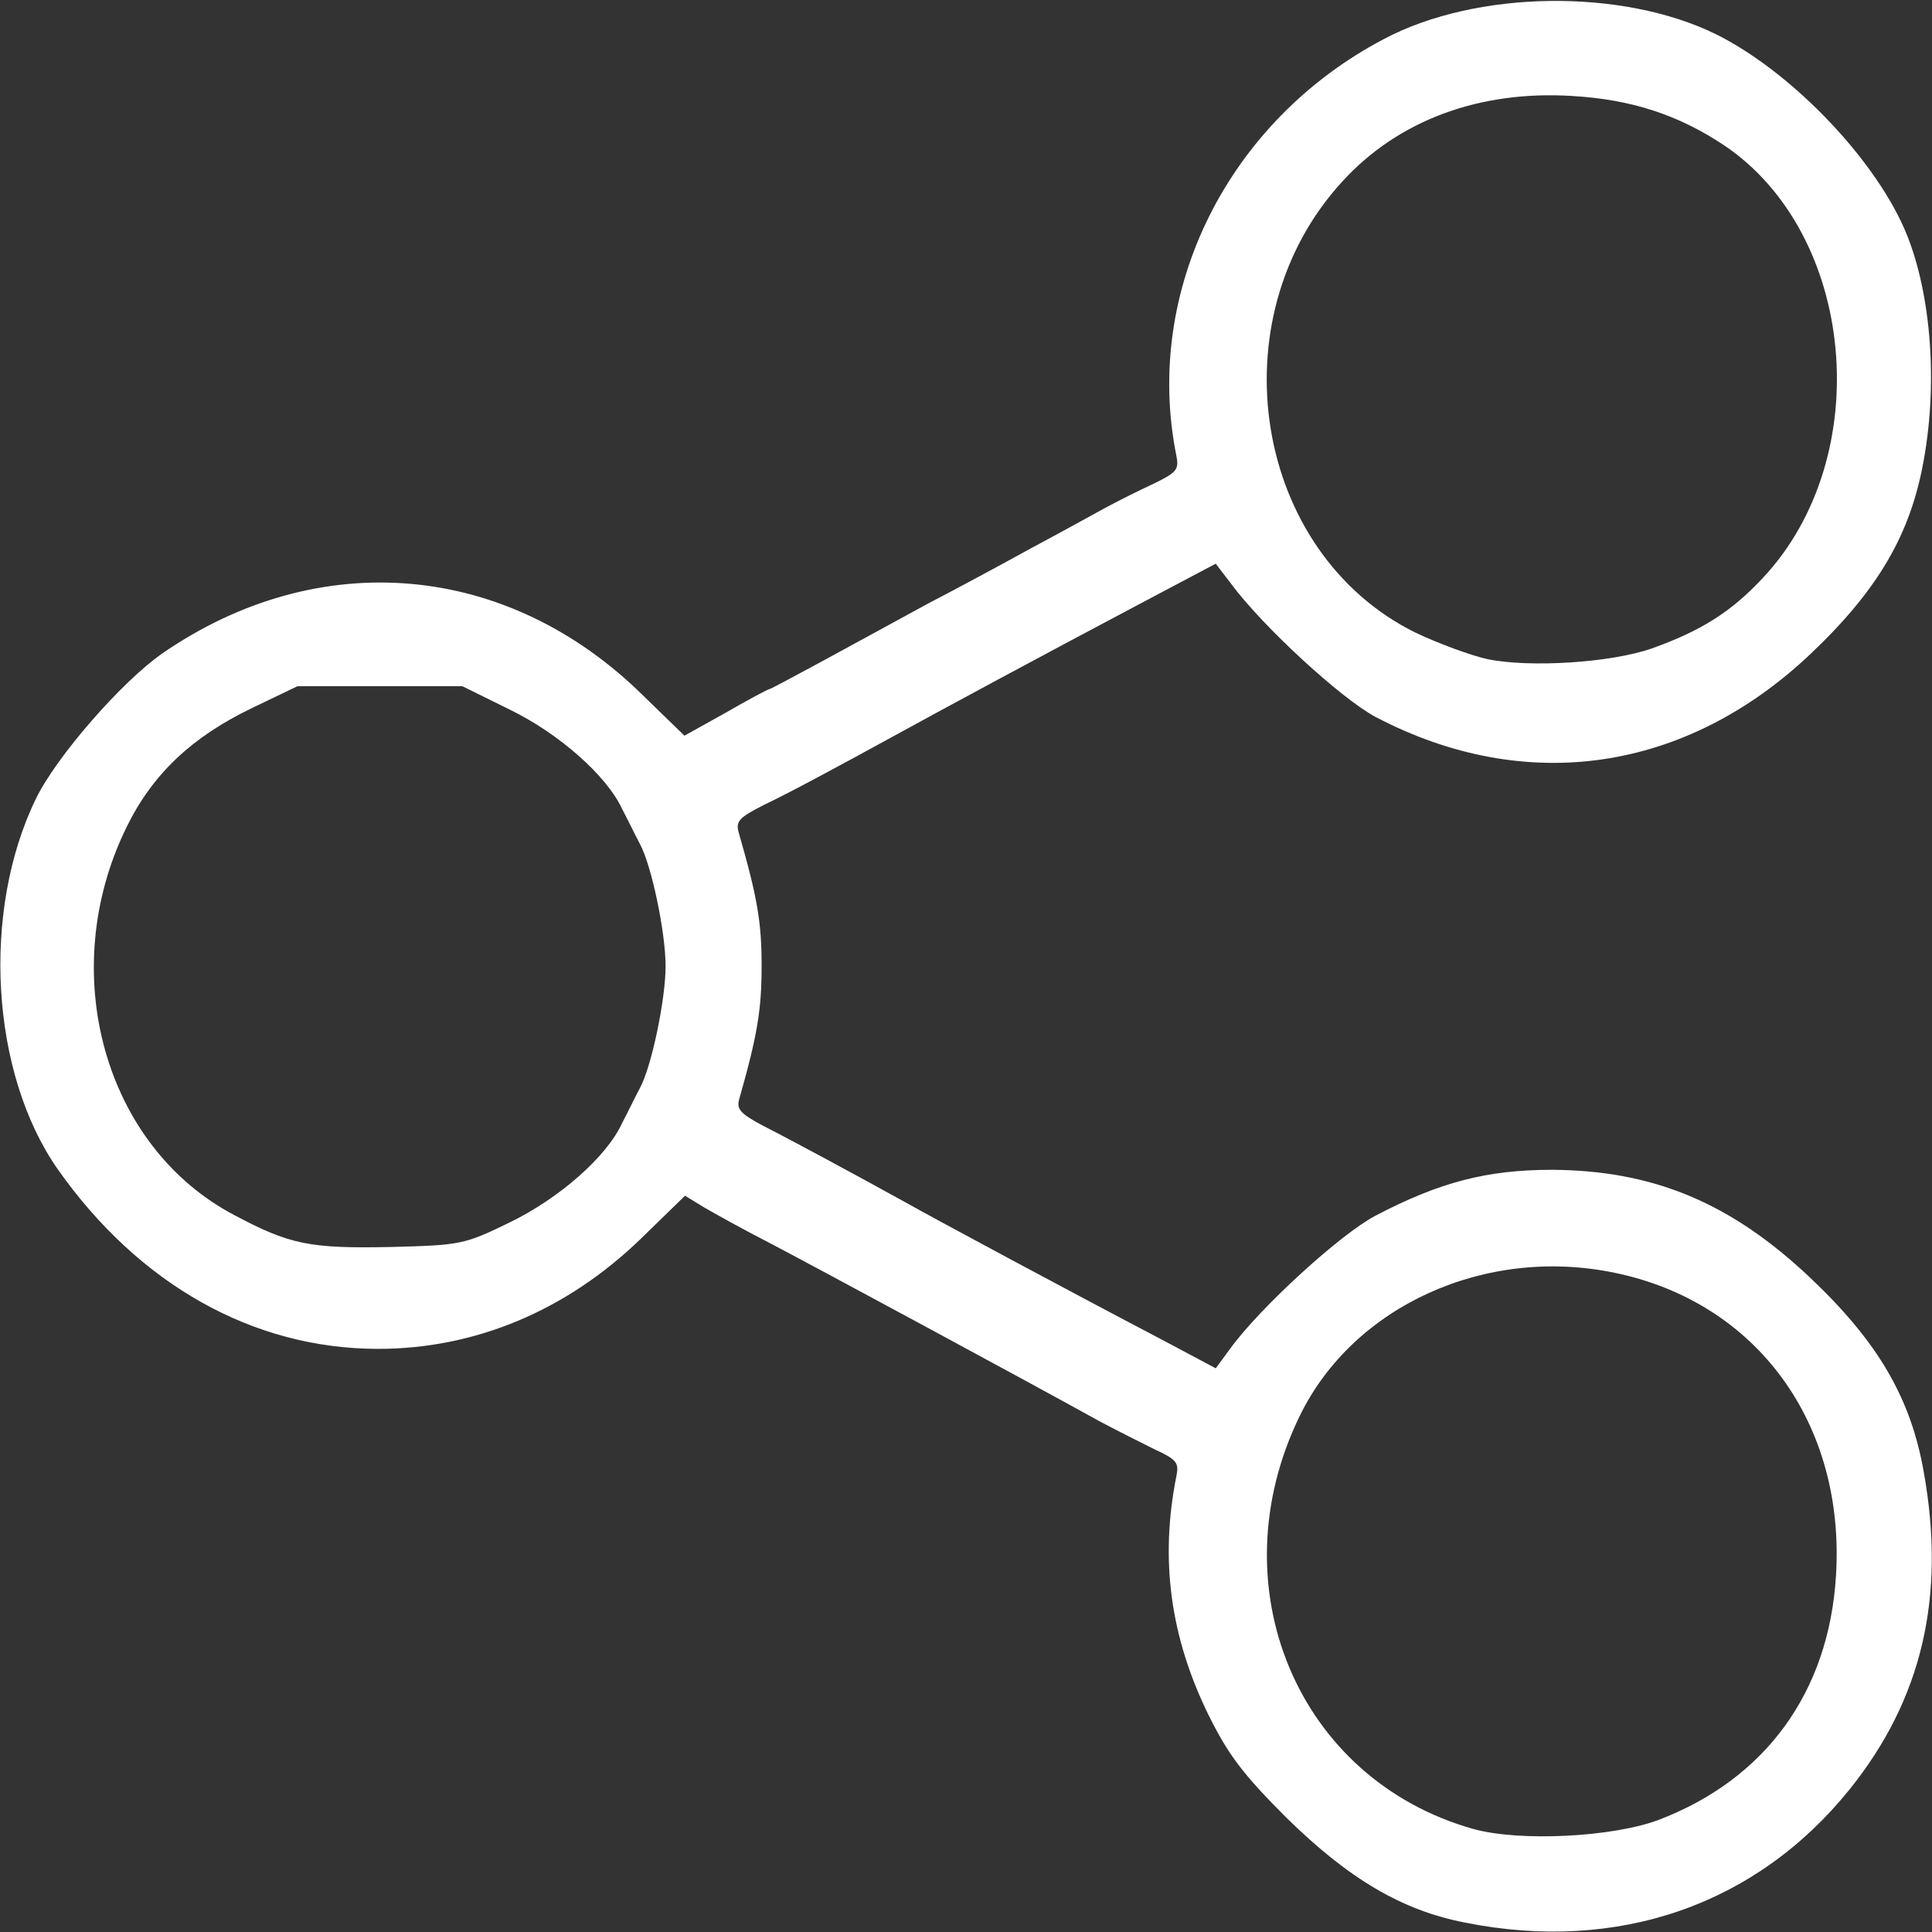 <?xml version="1.0" encoding="utf-8"?>
<!-- Generator: Adobe Illustrator 21.0.0, SVG Export Plug-In . SVG Version: 6.00 Build 0)  -->
<svg version="1.1" id="Ebene_1" xmlns="http://www.w3.org/2000/svg" xmlns:xlink="http://www.w3.org/1999/xlink" x="0px" y="0px"
	 viewBox="0 0 328 328" style="enable-background:new 0 0 328 328;" xml:space="preserve">
<rect x="0" y="0" width="328" height="328" fill="#333333" stroke="none"/>
<style type="text/css">
	.st0{fill:#FFFFFF;}
</style>
<g id="layer1">
	<path class="st0" d="M248.7,326.4c-10.8-2.1-19.8-7.5-30.3-17.8c-7.4-7.4-9.9-10.7-13.3-17.6c-6.4-13.1-8.2-26.2-5.4-40.3
		c0.5-2.4,0.1-2.9-3.8-4.7c-2.4-1.2-6.6-3.3-9.4-4.8c-11.9-6.6-47.7-25.9-55.5-30c-4.7-2.4-9.9-5.3-11.6-6.3l-3.1-1.9l-7.5,7.3
		C96.2,222.5,80.7,229,64.2,229c-21.2,0-40.6-10.9-54.4-30.5c-11.4-16.3-13-43.8-3.7-62.9c3.5-7.2,14.6-19.9,21.5-24.7
		c26.6-18.3,58.6-15.5,81.6,7.2l7,6.8l7-3.9c3.8-2.2,7.2-4,7.4-4s4.3-2.2,9.1-4.8c4.9-2.7,12.9-7,17.8-9.7c5-2.6,12.8-6.8,17.5-9.4
		c4.7-2.5,10.3-5.6,12.5-6.8c2.2-1.2,6-3.1,8.4-4.2c3.9-1.9,4.3-2.4,3.8-4.8c-5.6-28,8.8-56.8,35.3-70.7c15.7-8.3,40.4-8.6,56.3-0.8
		c12.5,6.2,26.4,20.5,31.9,32.8c4.5,10.1,5.9,25.7,3.4,39.5c-2.2,12.5-7.7,22-19.2,32.9c-21.2,20.1-48.4,24.1-73.9,10.7
		c-5.8-3.1-19.1-15.3-24.5-22.6l-2.6-3.4l-10.4,5.5c-20.8,11-37.6,20.1-42.5,22.8c-11.5,6.3-19.3,10.5-23.9,12.7
		c-4.1,2.1-4.7,2.7-4.2,4.6c3.2,11.1,3.9,15.3,3.9,22.7c0,7.4-0.7,11.7-3.8,22.6c-0.5,1.7,0.2,2.5,4.2,4.6c5.3,2.7,16,8.5,23.8,12.8
		c5.5,3.1,28.8,15.6,43.5,23.3l9.4,5l2.5-3.4c5.1-7,18.7-19.4,24.6-22.5c10.9-5.7,18.9-7.8,30-7.8c17.2,0.1,30.4,5.6,43.9,18.4
		c11.5,10.9,17,20.4,19.2,32.9c3.8,21.2-0.3,38.6-12.6,53.9C298.2,323.4,274.7,331.6,248.7,326.4z M281.5,309
		c18.2-6.9,29-21.7,30.2-41.5c1.6-25.8-13.4-46.4-37.5-51.4c-22-4.6-44.4,5.6-53.5,24.2c-14.2,29-0.4,61.8,29.4,70.2
		C258,312.7,273.7,311.9,281.5,309z M86.4,207.6c8.5-4.1,16.6-11.2,19.2-16.9c0.9-1.7,2.2-4.4,3-5.9c2-3.6,4.4-15.1,4.4-20.8
		s-2.4-17.2-4.4-20.8c-0.8-1.5-2.1-4.2-3-5.9c-2.6-5.6-10.7-12.8-19.2-16.9l-7.9-3.9h-14h-14l-7.7,3.7
		c-10.2,4.9-16.9,11.2-21.3,20.2c-12.1,24.6-3.8,54.3,18.3,65.9c9.4,5,12.8,5.7,26.7,5.4C78.1,211.4,78.8,211.3,86.4,207.6z
		 M280.4,110.1c8.4-3,13.5-6.2,18.9-12c19.3-20.6,15.8-58.5-6.7-73.5c-7.7-5.1-15.6-7.7-25.6-8.3c-15.8-1-29.6,4.1-39.1,14.5
		c-21.5,23.4-15.1,63,12.4,76.6c4,1.9,9.5,3.9,12.2,4.5C259.8,113.4,273.5,112.5,280.4,110.1z"/>
</g>
</svg>
